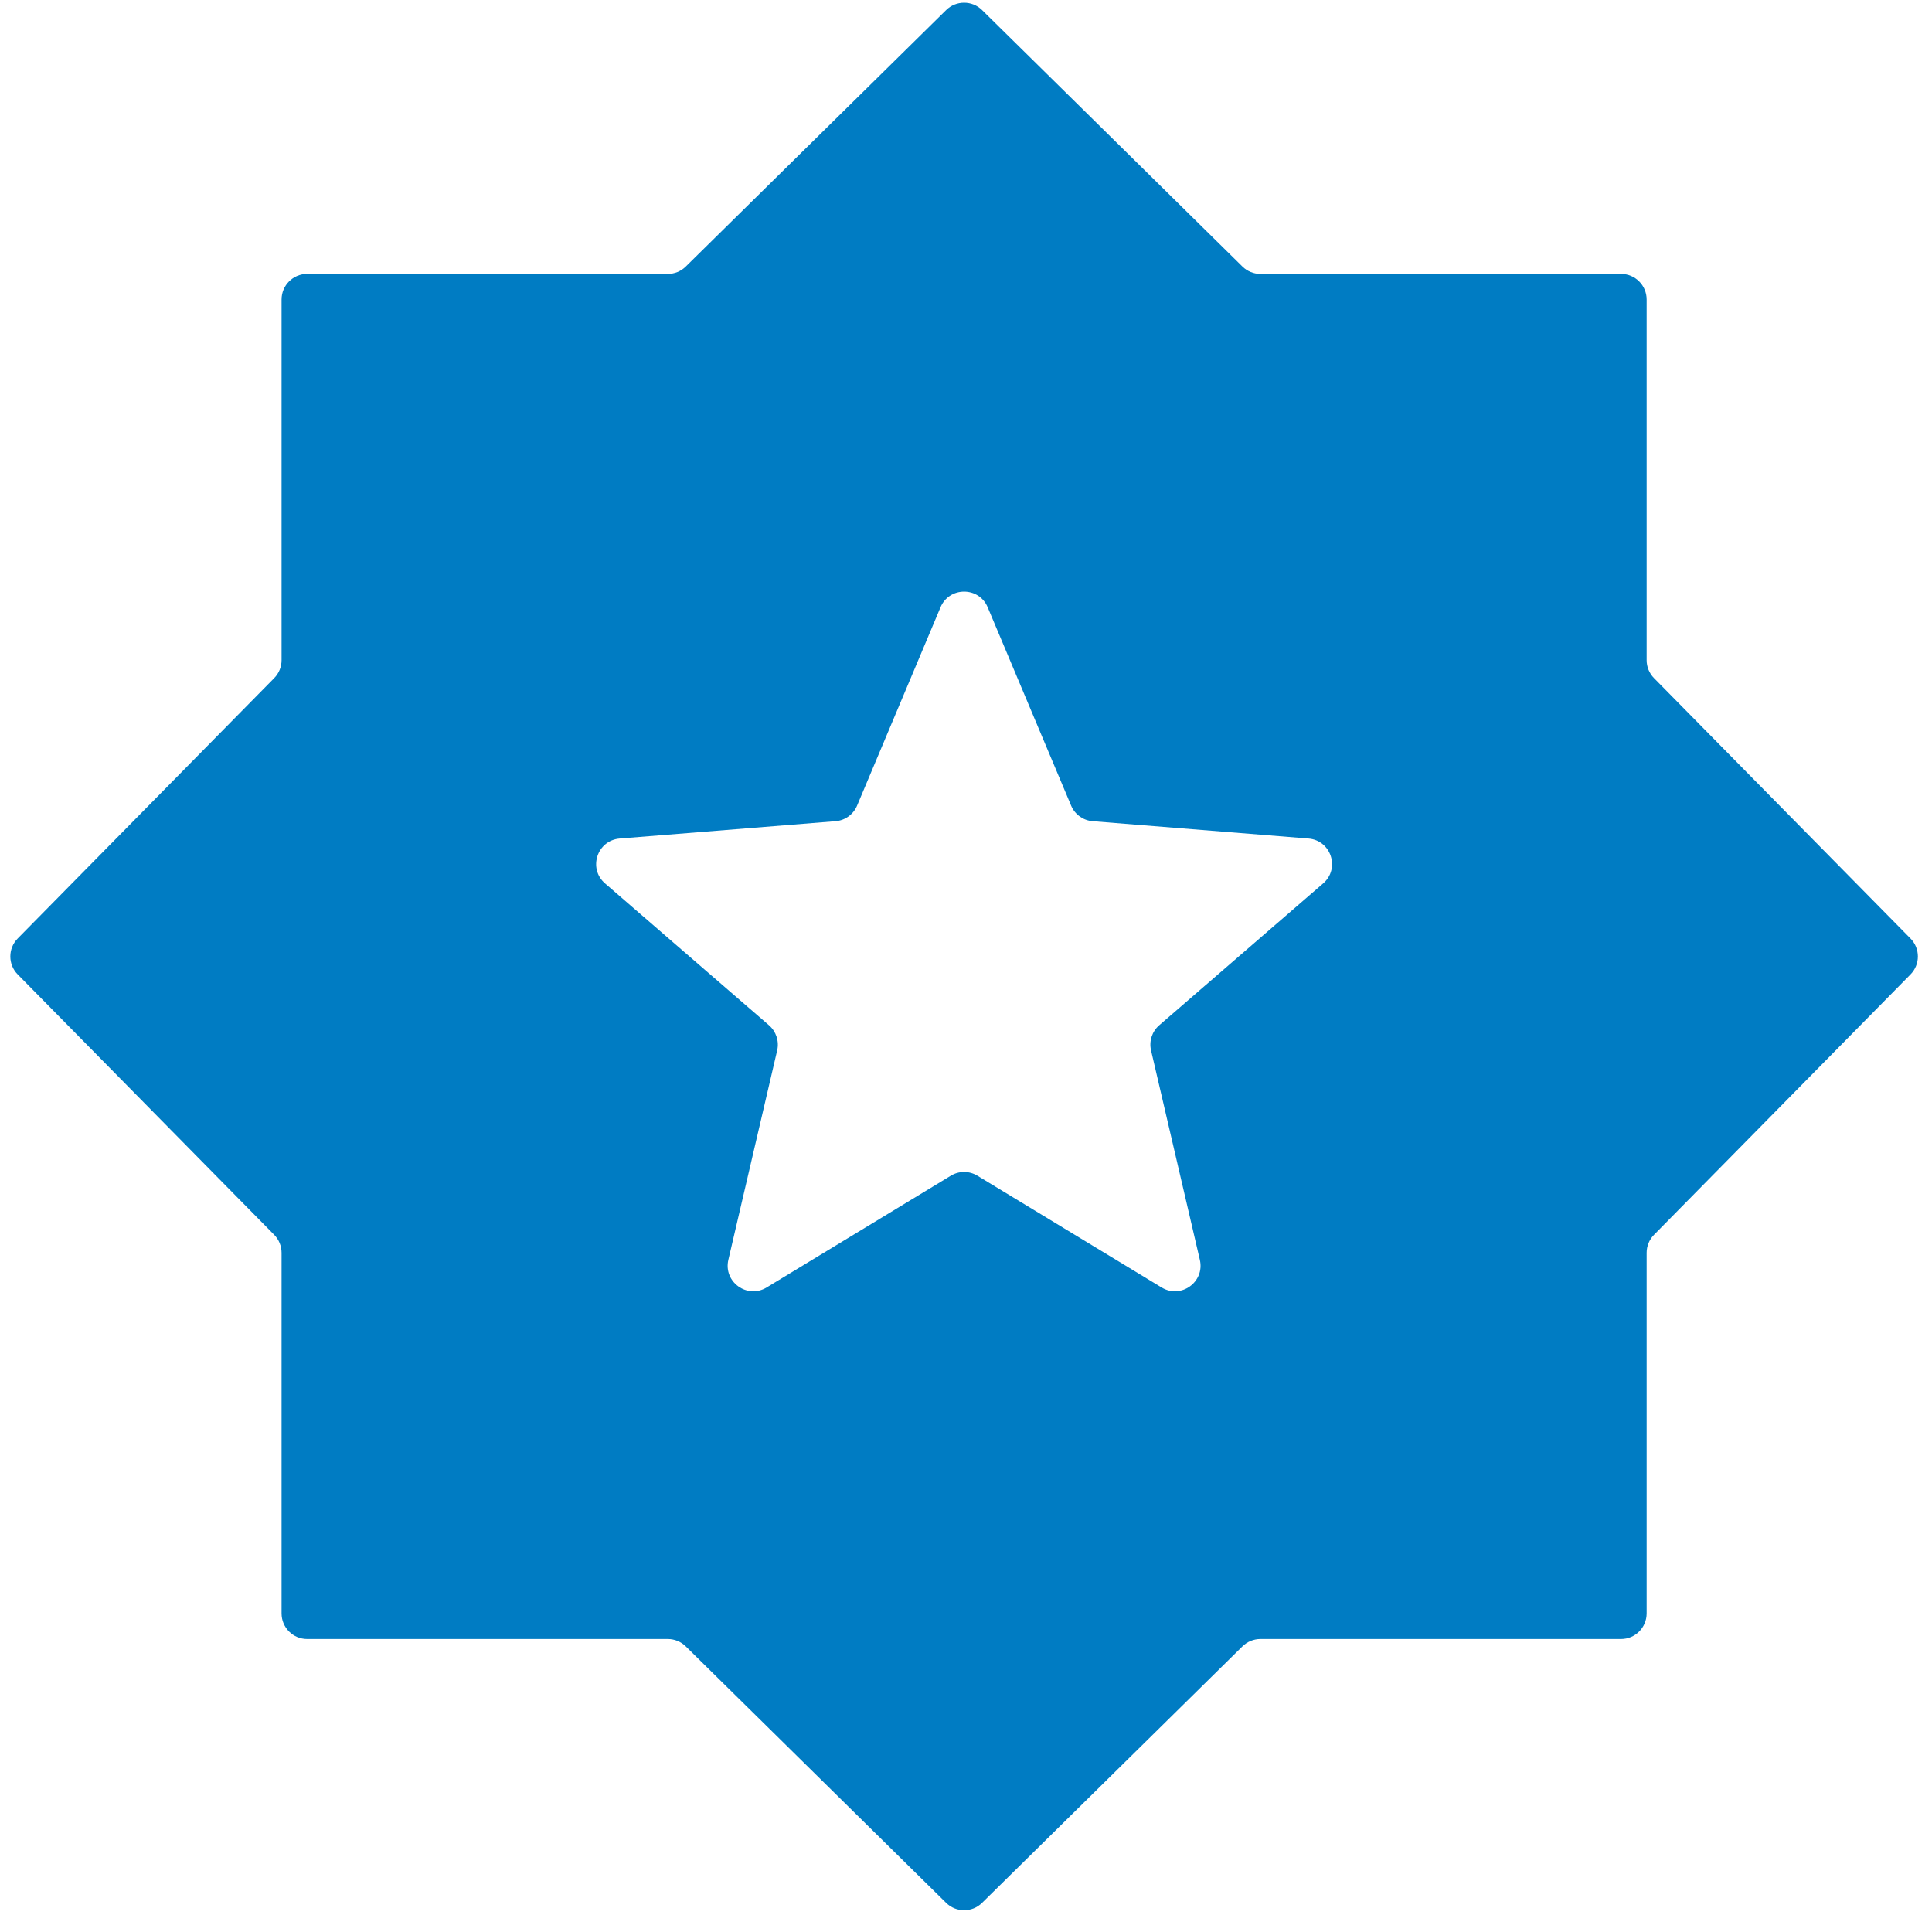 <svg width="80" height="80" viewBox="0 0 80 80" fill="none" xmlns="http://www.w3.org/2000/svg">
<path d="M30.16 52.166C29.947 53.08 30.939 53.8 31.742 53.313L39.372 48.683C39.71 48.478 40.133 48.478 40.471 48.683L48.101 53.313C48.904 53.8 49.896 53.08 49.683 52.166L47.663 43.496C47.573 43.113 47.703 42.712 48.001 42.454L54.79 36.58C55.501 35.964 55.118 34.797 54.181 34.722L45.245 34.004C44.85 33.972 44.506 33.723 44.353 33.359L40.898 25.146C40.535 24.281 39.309 24.281 38.945 25.146L35.49 33.359C35.337 33.723 34.993 33.972 34.598 34.004L25.662 34.722C24.725 34.797 24.342 35.964 25.053 36.58L31.842 42.454C32.139 42.712 32.27 43.113 32.181 43.496L30.16 52.166ZM40.665 78.794C40.253 79.2 39.59 79.2 39.178 78.794L28.396 68.173C28.198 67.978 27.93 67.868 27.652 67.868H12.718C12.133 67.868 11.659 67.394 11.659 66.808V51.875C11.659 51.596 11.549 51.329 11.354 51.131L0.733 40.349C0.326 39.936 0.326 39.274 0.733 38.861L11.354 28.079C11.549 27.881 11.659 27.614 11.659 27.336L11.659 12.402C11.659 11.817 12.133 11.342 12.718 11.342L27.652 11.342C27.93 11.342 28.198 11.233 28.396 11.037L39.178 0.416C39.59 0.01 40.253 0.01 40.665 0.416L51.447 11.037C51.645 11.233 51.913 11.342 52.191 11.342H67.125C67.71 11.342 68.184 11.817 68.184 12.402V27.336C68.184 27.614 68.294 27.881 68.489 28.079L79.11 38.861C79.517 39.274 79.517 39.936 79.11 40.349L68.489 51.131C68.294 51.329 68.184 51.596 68.184 51.875V66.808C68.184 67.394 67.71 67.868 67.125 67.868H52.191C51.913 67.868 51.645 67.978 51.447 68.173L40.665 78.794Z" fill="#007CC3"/>
</svg>
